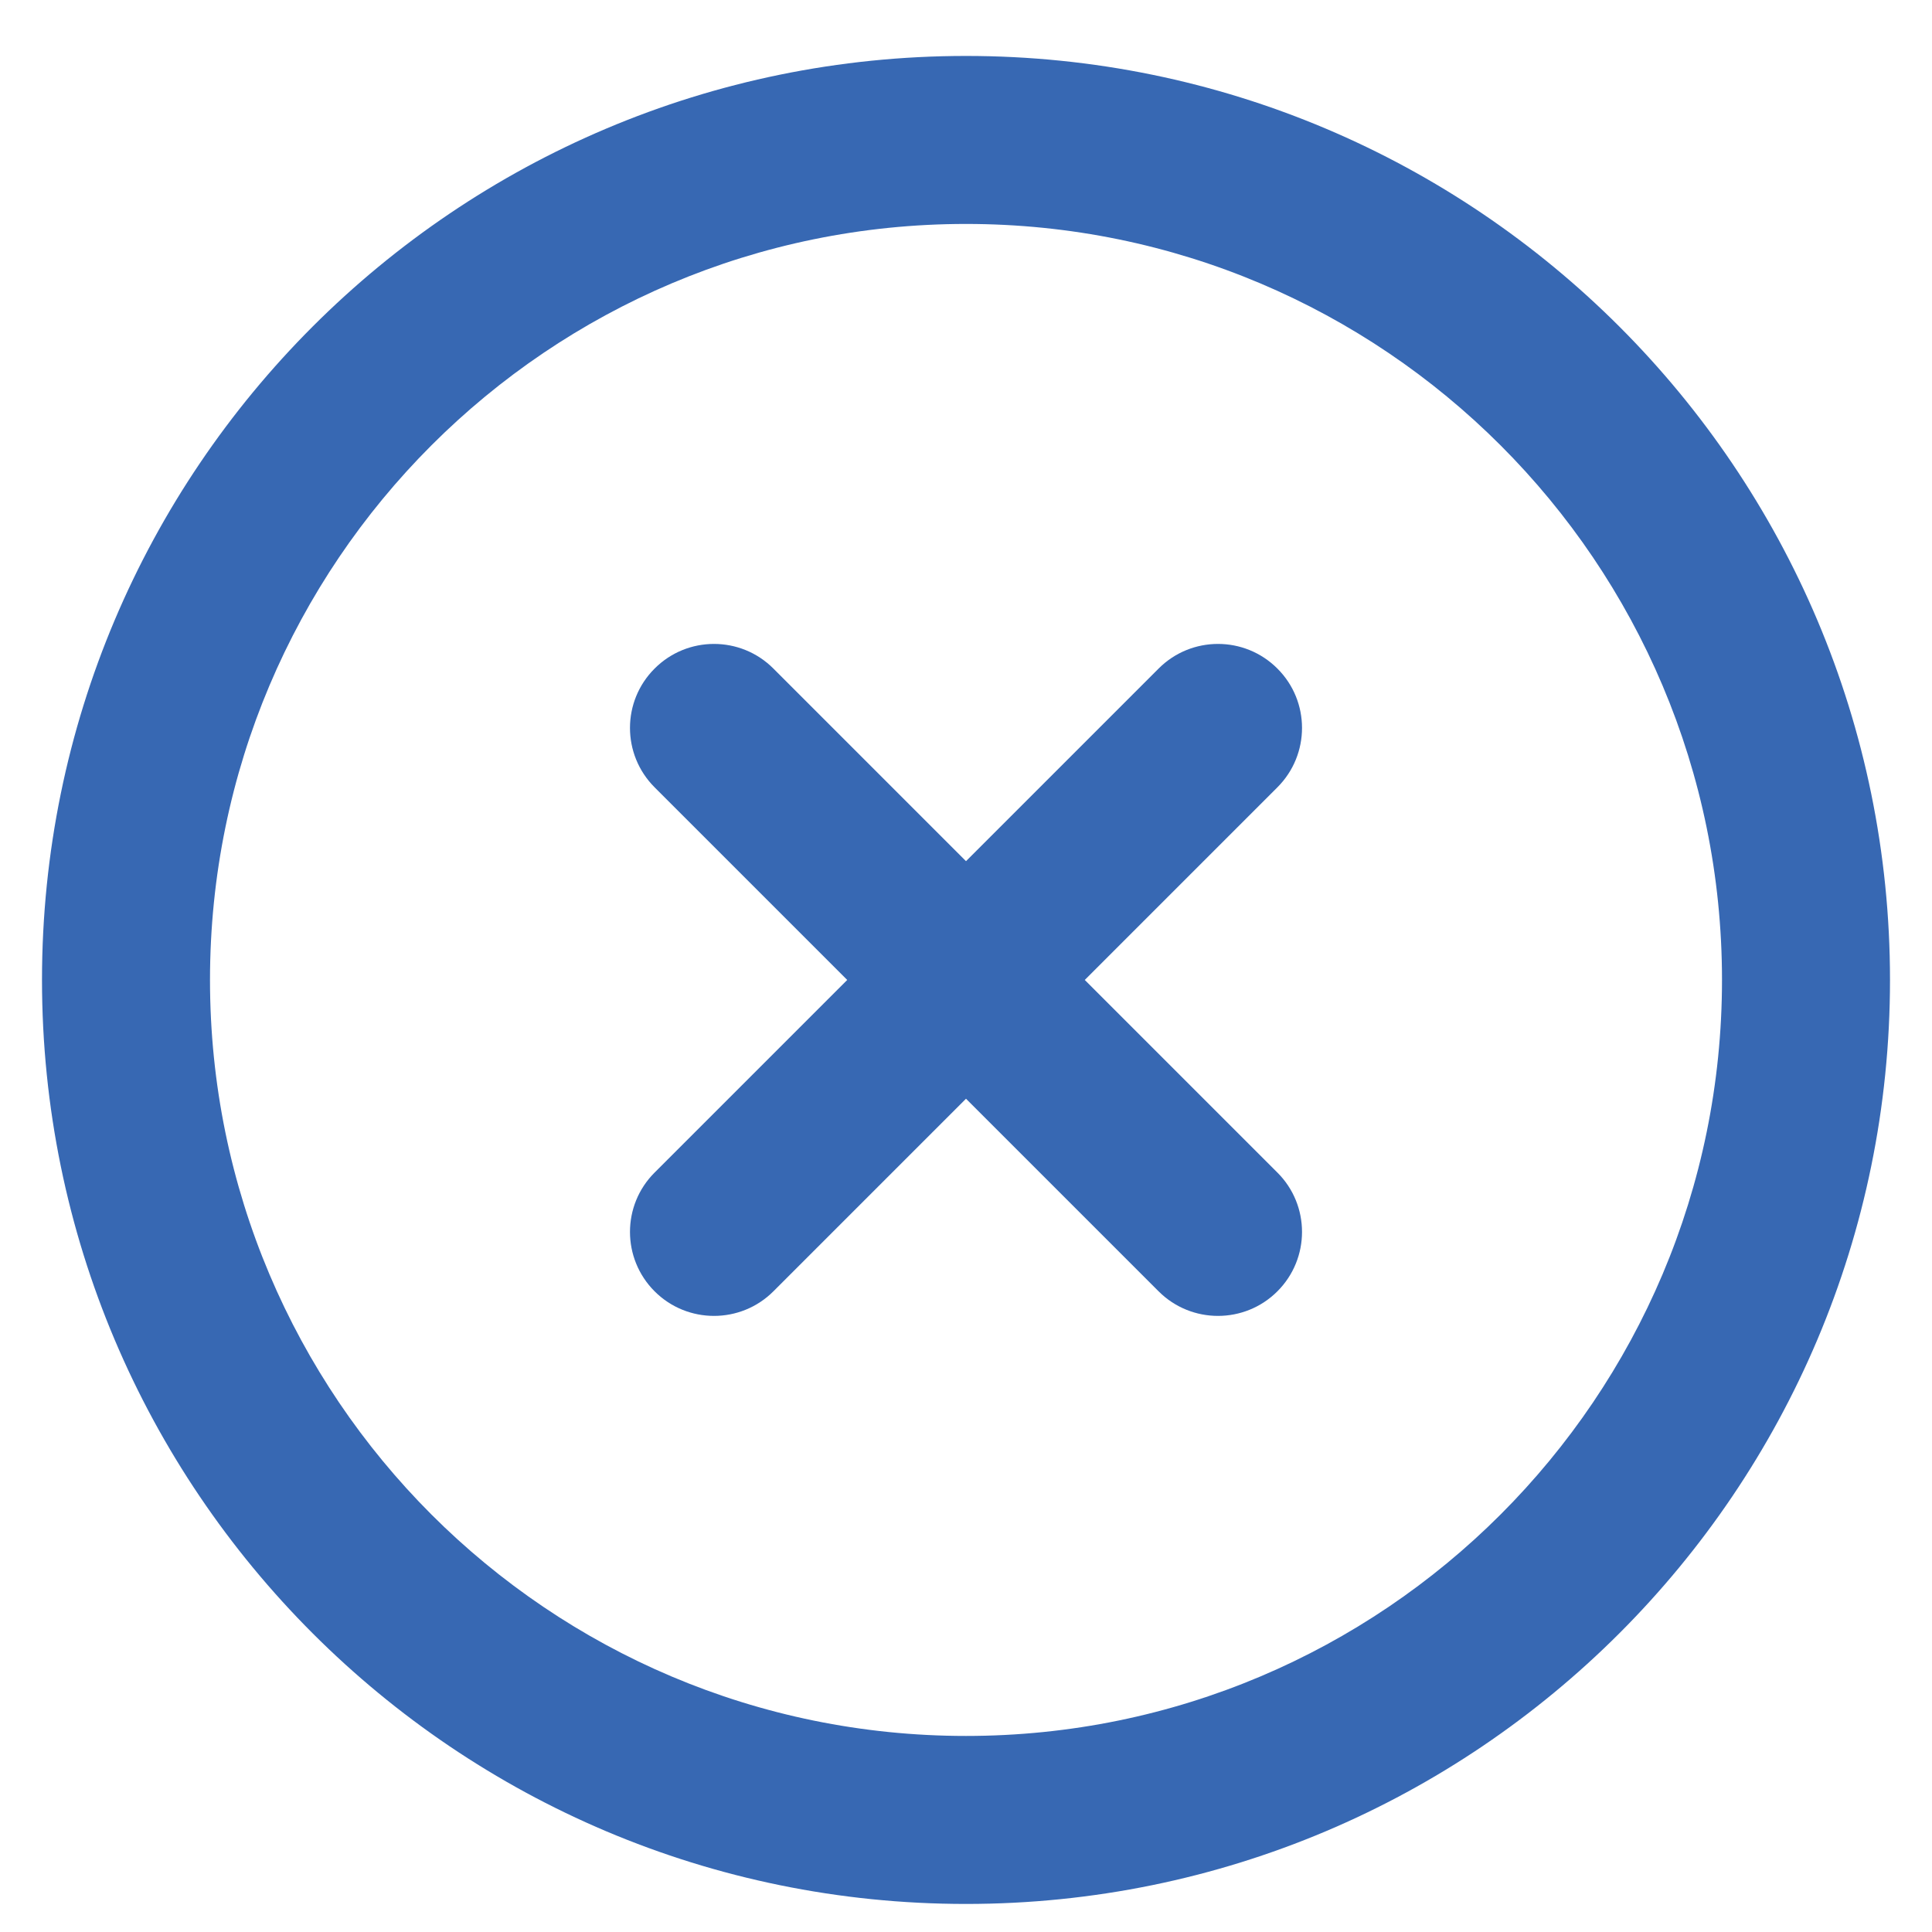 <svg width="23" height="23" viewBox="0 0 23 23" fill="none" xmlns="http://www.w3.org/2000/svg">
<path fill-rule="evenodd" clip-rule="evenodd" d="M11.5 2.666C6.529 2.666 2.5 6.695 2.5 11.666C2.5 16.636 6.529 20.666 11.5 20.666C16.471 20.666 20.5 16.636 20.5 11.666C20.5 6.695 16.471 2.666 11.5 2.666ZM0.5 11.666C0.5 5.591 5.425 0.666 11.5 0.666C17.575 0.666 22.5 5.591 22.5 11.666C22.5 17.741 17.575 22.666 11.5 22.666C5.425 22.666 0.5 17.741 0.5 11.666ZM7.793 7.959C8.183 7.568 8.817 7.568 9.207 7.959L11.5 10.252L13.793 7.959C14.183 7.568 14.817 7.568 15.207 7.959C15.598 8.349 15.598 8.982 15.207 9.373L12.914 11.666L15.207 13.959C15.598 14.349 15.598 14.982 15.207 15.373C14.817 15.763 14.183 15.763 13.793 15.373L11.5 13.08L9.207 15.373C8.817 15.763 8.183 15.763 7.793 15.373C7.402 14.982 7.402 14.349 7.793 13.959L10.086 11.666L7.793 9.373C7.402 8.982 7.402 8.349 7.793 7.959Z" fill="#3768B3"/>
</svg>

